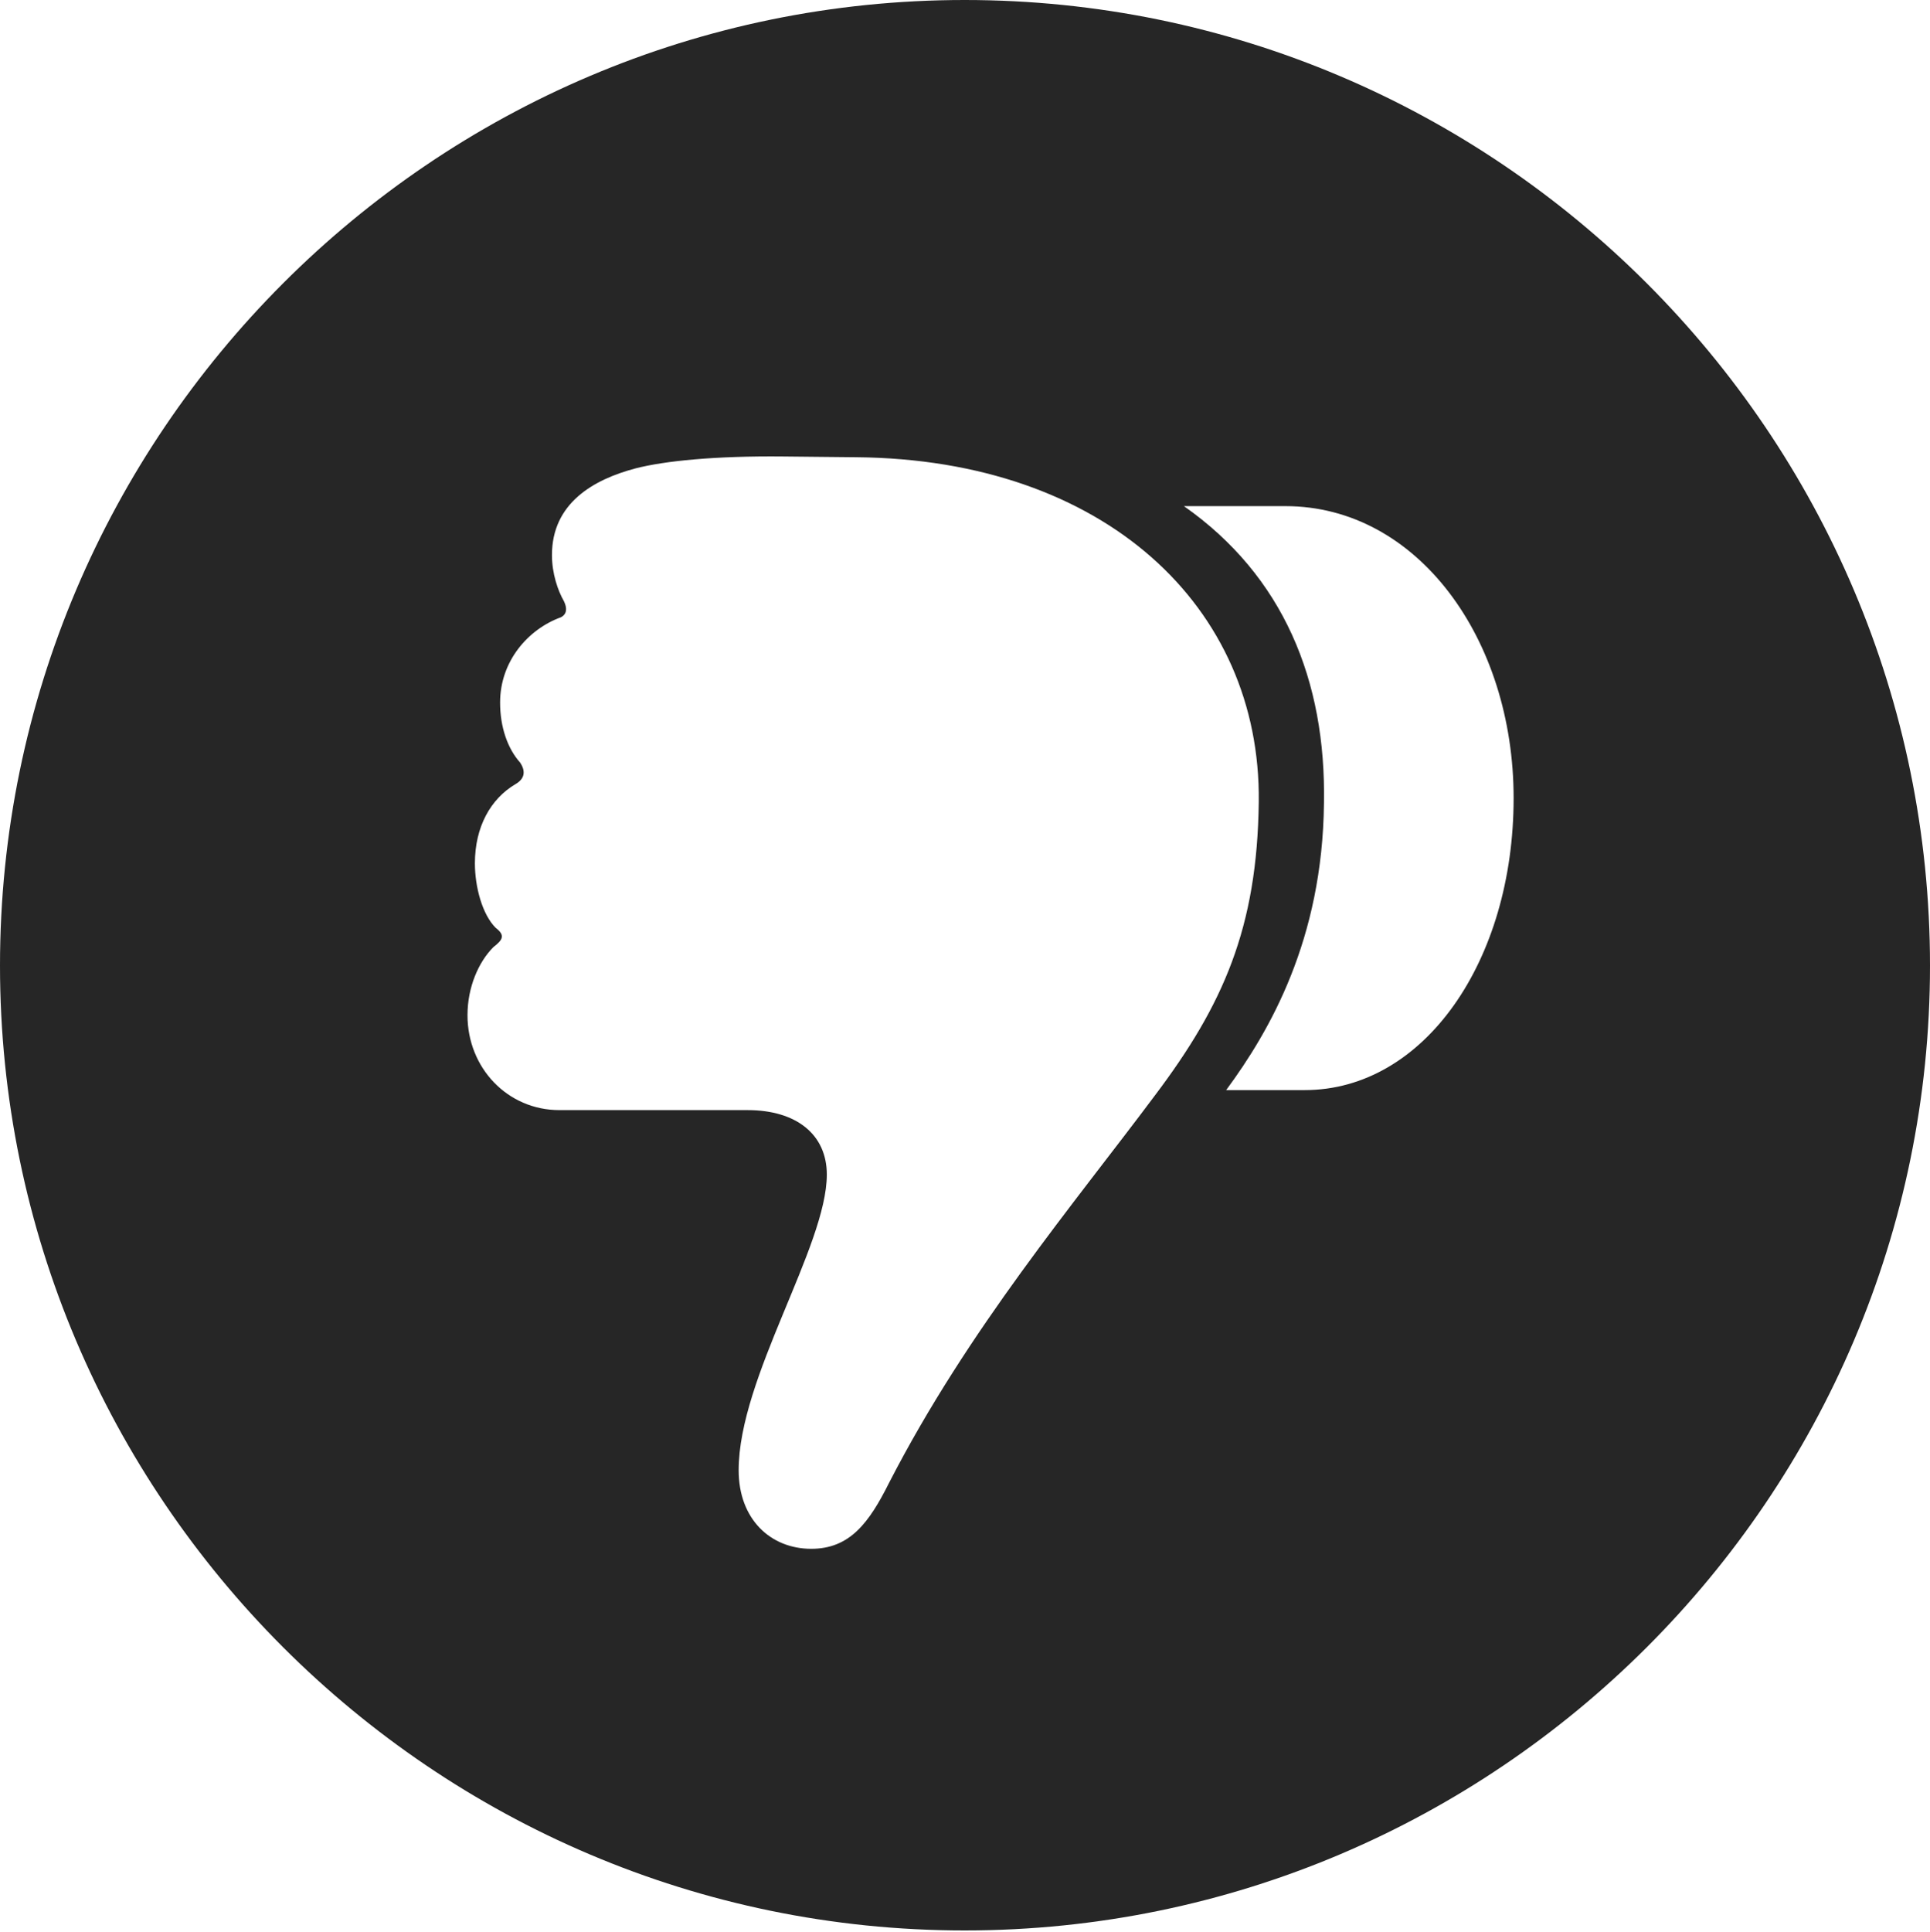<?xml version="1.0" encoding="UTF-8"?>
<!--Generator: Apple Native CoreSVG 326-->
<!DOCTYPE svg
PUBLIC "-//W3C//DTD SVG 1.1//EN"
       "http://www.w3.org/Graphics/SVG/1.1/DTD/svg11.dtd">
<svg version="1.1" xmlns="http://www.w3.org/2000/svg" xmlns:xlink="http://www.w3.org/1999/xlink" viewBox="0 0 651.25 651.75">
 <g>
  <rect height="651.75" opacity="0" width="651.25" x="0" y="0"/>
  <path d="M651.25 325.75C651.25 505 505 651.25 325.5 651.25C146.25 651.25 0 505 0 325.75C0 146.25 146.25 0 325.5 0C505 0 651.25 146.25 651.25 325.75ZM214.5 158C200.25 161.75 186.25 169.75 186.25 187.25C186.25 193.5 188.25 199.25 190.25 202.75C191.5 205.25 191.25 207.25 189.25 208.25C178.25 212.25 168.75 223 168.75 237C168.75 245.25 171.25 252.5 175.5 257.25C177.5 260.25 177 262.75 174 264.5C165.5 269.5 160.25 279 160.25 291.25C160.25 299.25 162.75 308.5 167.25 313C170.5 315.5 169.75 317 166.5 319.5C161.5 324.5 157.75 333 157.75 342.5C157.75 360.25 171.25 374.5 188.75 374.5L252.25 374.5C268.75 374.5 279 382.75 279 396.25C279 420.5 249.25 464.75 249.25 496C249.25 512.5 260 522.5 273.75 522.5C286.75 522.5 293.25 513.75 300 500.25C326.75 448.25 362.5 406 389.75 369.5C412.75 339 424.25 313 424.75 270.5C425.5 204.75 372.75 155 289 154.25L264.5 154C241.25 153.75 224.25 155.5 214.5 158ZM399.5 170.75C433 194.25 447.5 229.5 446.75 271C446.25 317 428.5 347.75 413.75 367.75L440.25 367.75C480.5 367.75 510.75 324.25 510.75 269.25C510.75 215.5 478.25 170.75 433.75 170.75Z" fill="black" fill-opacity="0.85"/>
 </g>
</svg>
